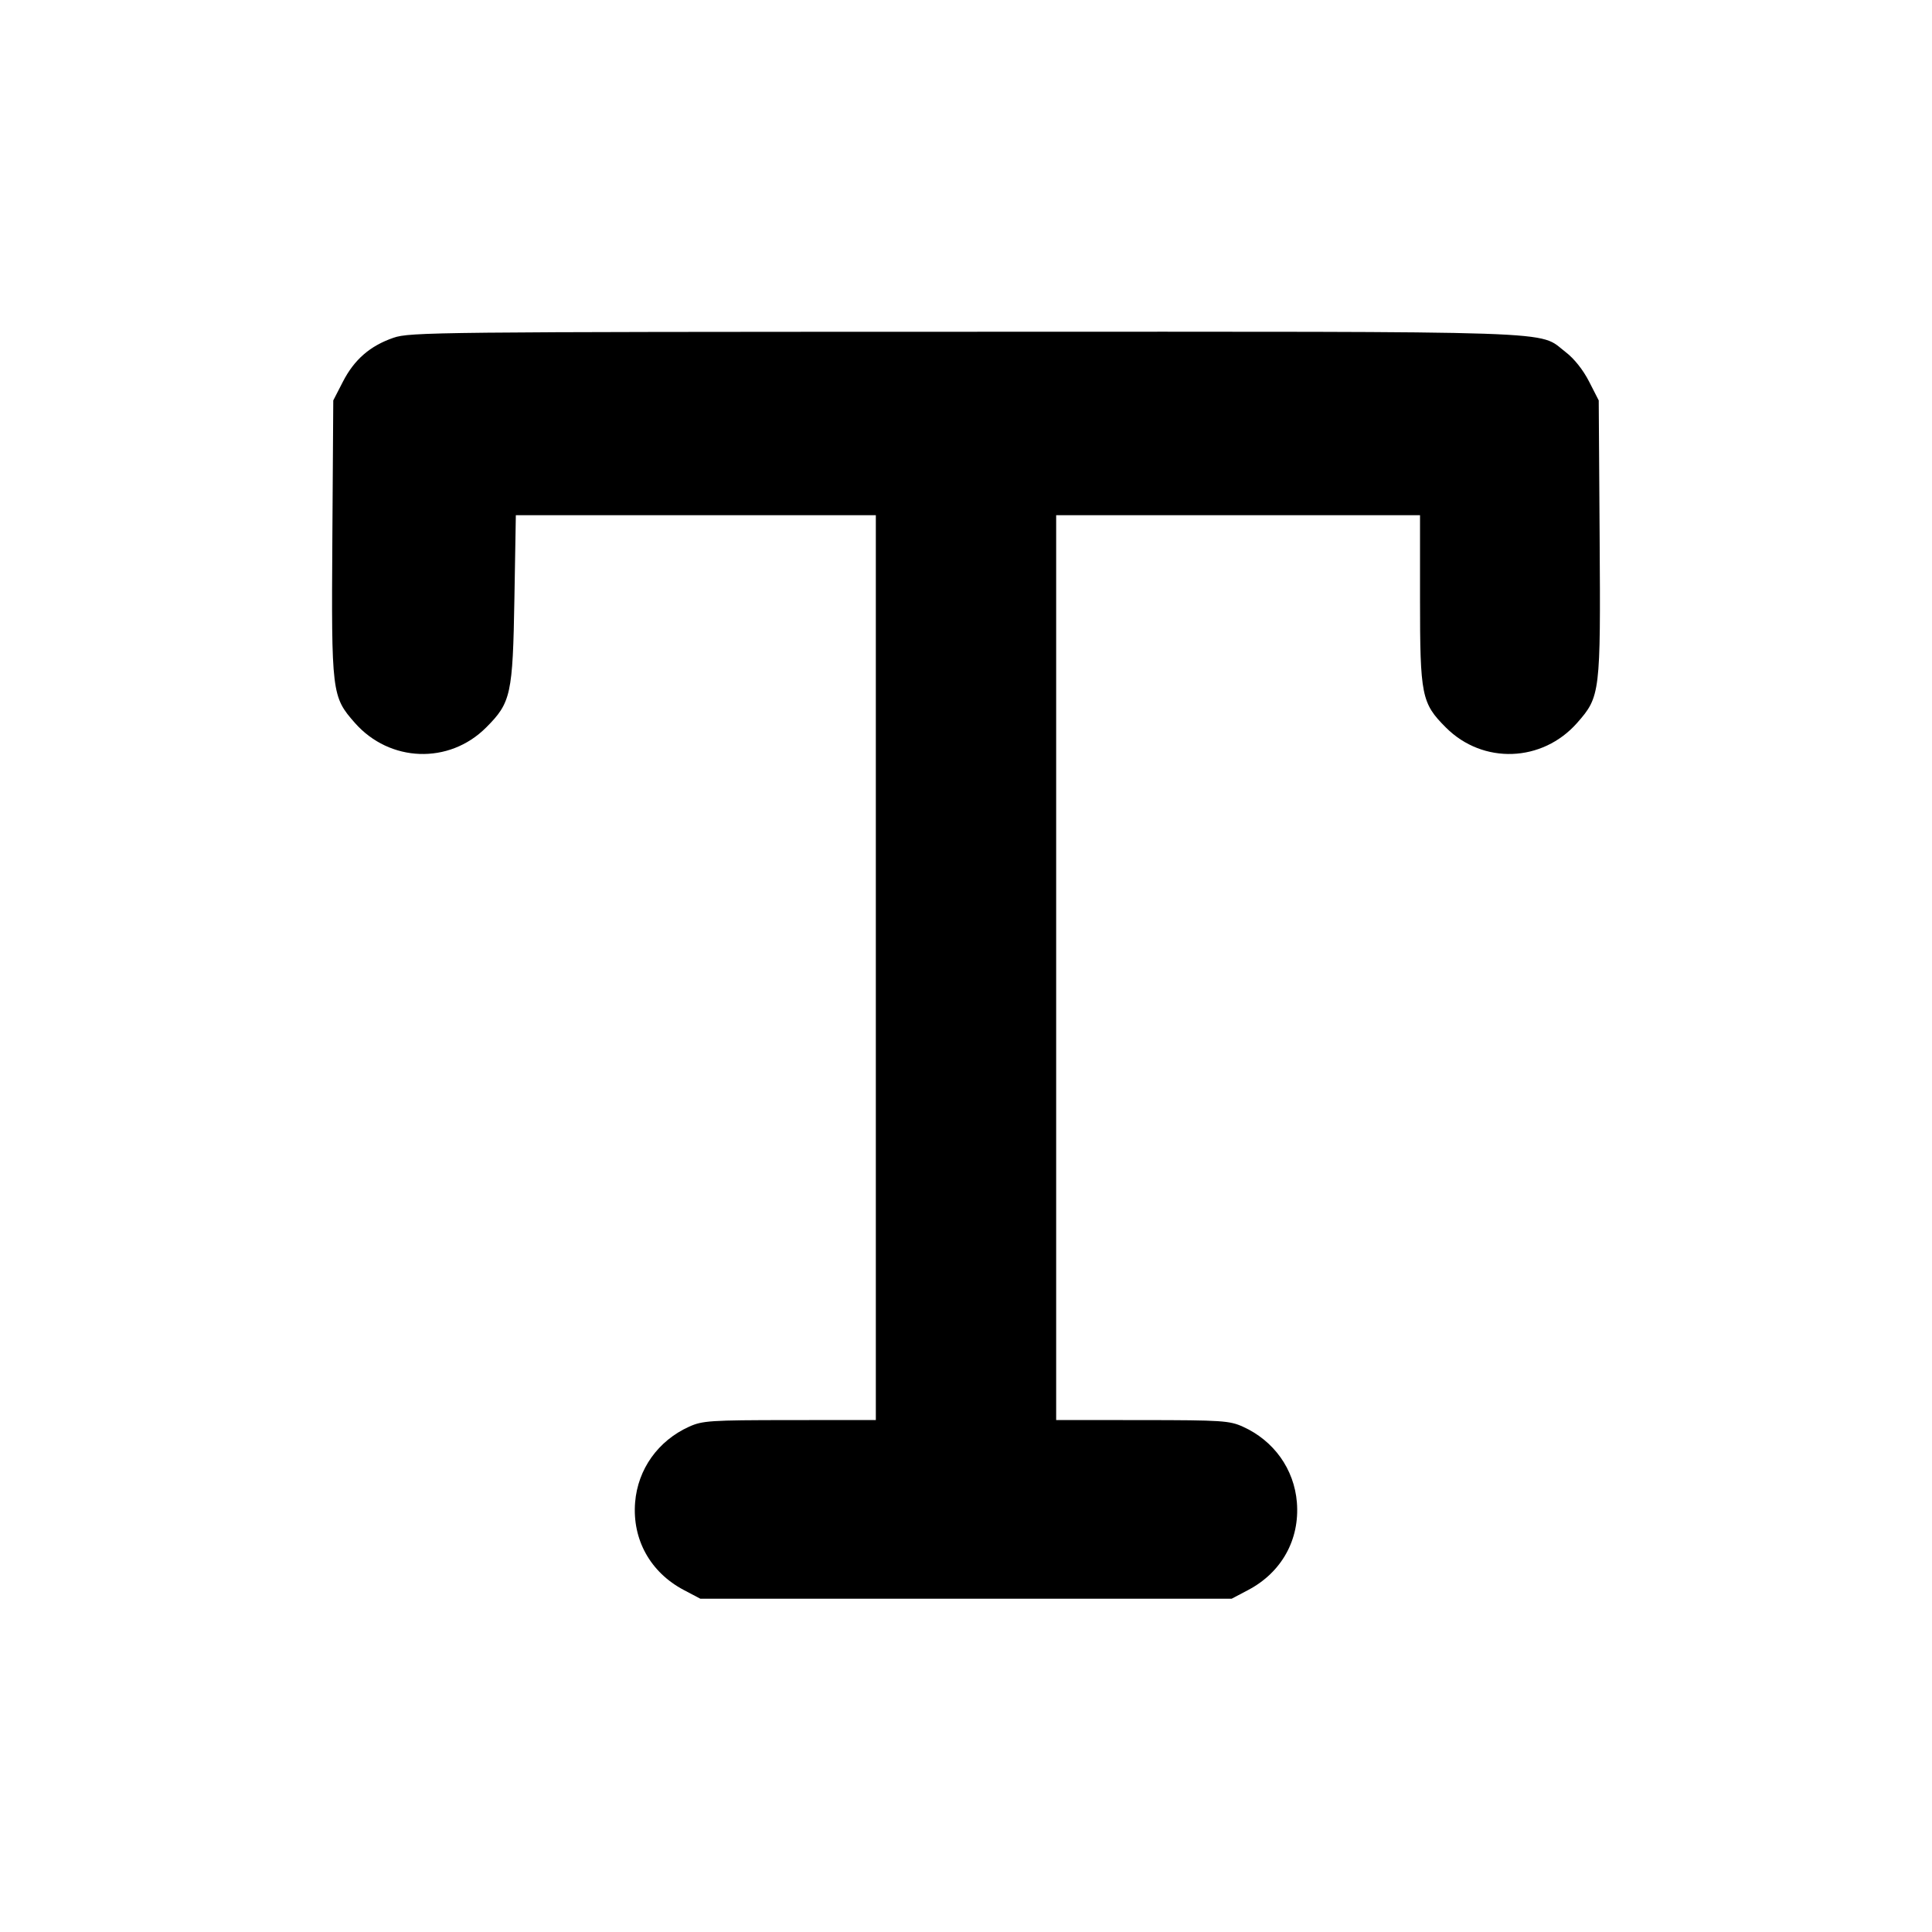 <svg fill="currentColor" viewBox="0 0 256 256" xmlns="http://www.w3.org/2000/svg"><path d="M52.141 44.755 C 49.032 45.829,46.951 47.635,45.440 50.571 L 44.160 53.058 44.040 71.174 C 43.903 91.852,43.958 92.305,47.015 95.779 C 51.635 101.027,59.502 101.311,64.406 96.406 C 67.713 93.100,67.945 92.039,68.163 79.253 L 68.351 68.267 92.202 68.267 L 116.053 68.267 116.053 128.213 L 116.053 188.160 104.640 188.169 C 94.091 188.178,93.081 188.244,91.307 189.046 C 87.200 190.901,84.510 194.675,84.156 199.076 C 83.761 203.999,86.178 208.347,90.608 210.684 L 92.800 211.840 128.000 211.840 L 163.200 211.840 165.392 210.684 C 169.822 208.347,172.239 203.999,171.844 199.076 C 171.490 194.675,168.800 190.901,164.693 189.046 C 162.919 188.244,161.909 188.178,151.360 188.169 L 139.947 188.160 139.947 128.213 L 139.947 68.267 164.053 68.267 L 188.160 68.267 188.160 79.284 C 188.160 92.194,188.355 93.168,191.594 96.406 C 196.498 101.311,204.365 101.027,208.985 95.779 C 212.042 92.305,212.097 91.852,211.960 71.174 L 211.840 53.058 210.556 50.547 C 209.759 48.991,208.577 47.507,207.443 46.643 C 203.677 43.770,208.888 43.945,127.816 43.961 C 57.817 43.974,54.295 44.011,52.141 44.755 " stroke="none" fill-rule="evenodd"></path></svg>
